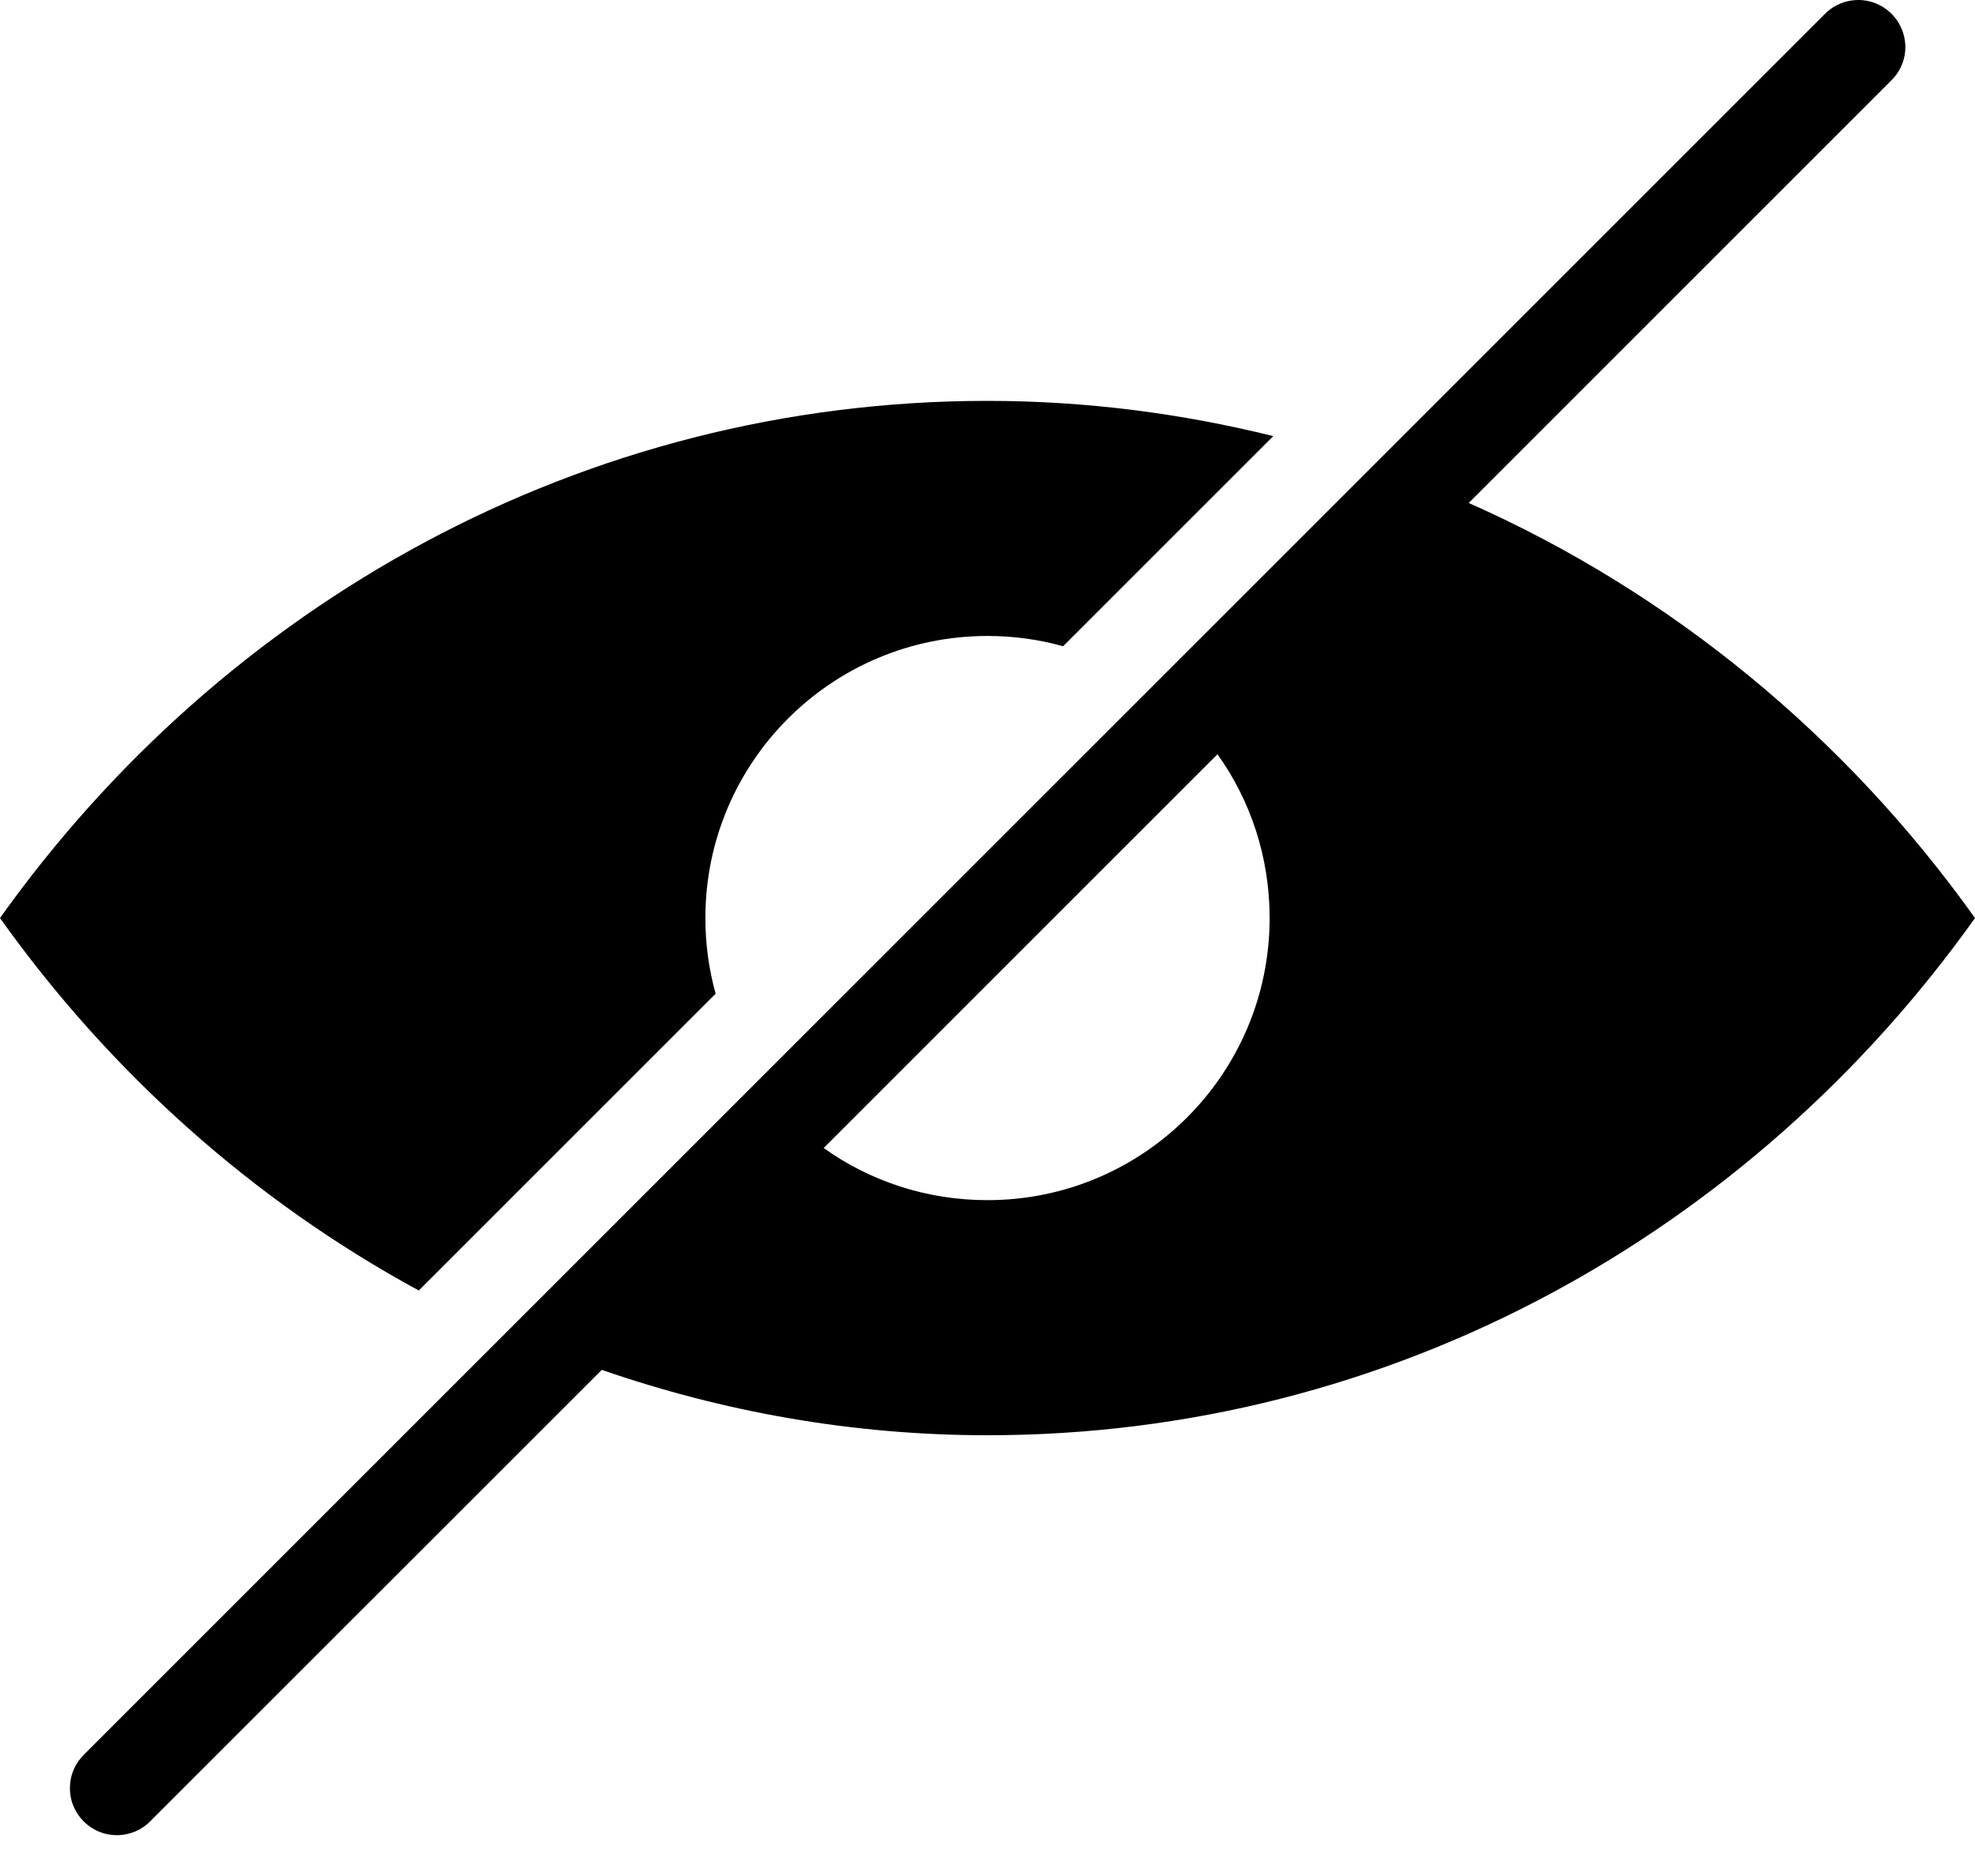 <svg width="20" height="19" viewBox="0 0 20 19" fill="none" xmlns="http://www.w3.org/2000/svg">
<path d="M18.75 0.005C18.645 0.02 18.548 0.07 18.475 0.146L0.856 17.765C0.81 17.809 0.773 17.861 0.748 17.919C0.722 17.977 0.709 18.04 0.708 18.103C0.707 18.166 0.718 18.229 0.742 18.288C0.766 18.347 0.801 18.4 0.845 18.445C0.89 18.49 0.943 18.526 1.001 18.55C1.06 18.575 1.123 18.587 1.186 18.587C1.249 18.586 1.312 18.573 1.37 18.549C1.428 18.524 1.481 18.488 1.525 18.442L6.094 13.874C7.323 14.299 8.633 14.536 10 14.536C14.101 14.536 17.737 12.476 20 9.298C18.692 7.462 16.923 6.002 14.873 5.094L19.144 0.823C19.218 0.754 19.268 0.663 19.287 0.563C19.305 0.464 19.291 0.361 19.247 0.27C19.203 0.178 19.131 0.103 19.042 0.056C18.953 0.008 18.85 -0.01 18.75 0.005ZM10 4.06C5.899 4.06 2.263 6.12 0 9.298C1.117 10.866 2.565 12.16 4.241 13.07L7.247 10.064C7.179 9.82 7.143 9.564 7.143 9.298C7.143 7.72 8.422 6.441 10 6.441C10.266 6.441 10.522 6.477 10.766 6.545L12.894 4.417C11.966 4.187 10.996 4.06 10 4.06ZM12.329 7.639C12.663 8.106 12.857 8.679 12.857 9.298C12.857 10.876 11.578 12.155 10 12.155C9.381 12.155 8.808 11.961 8.341 11.627L12.329 7.639Z" fill="black"/>
</svg>

